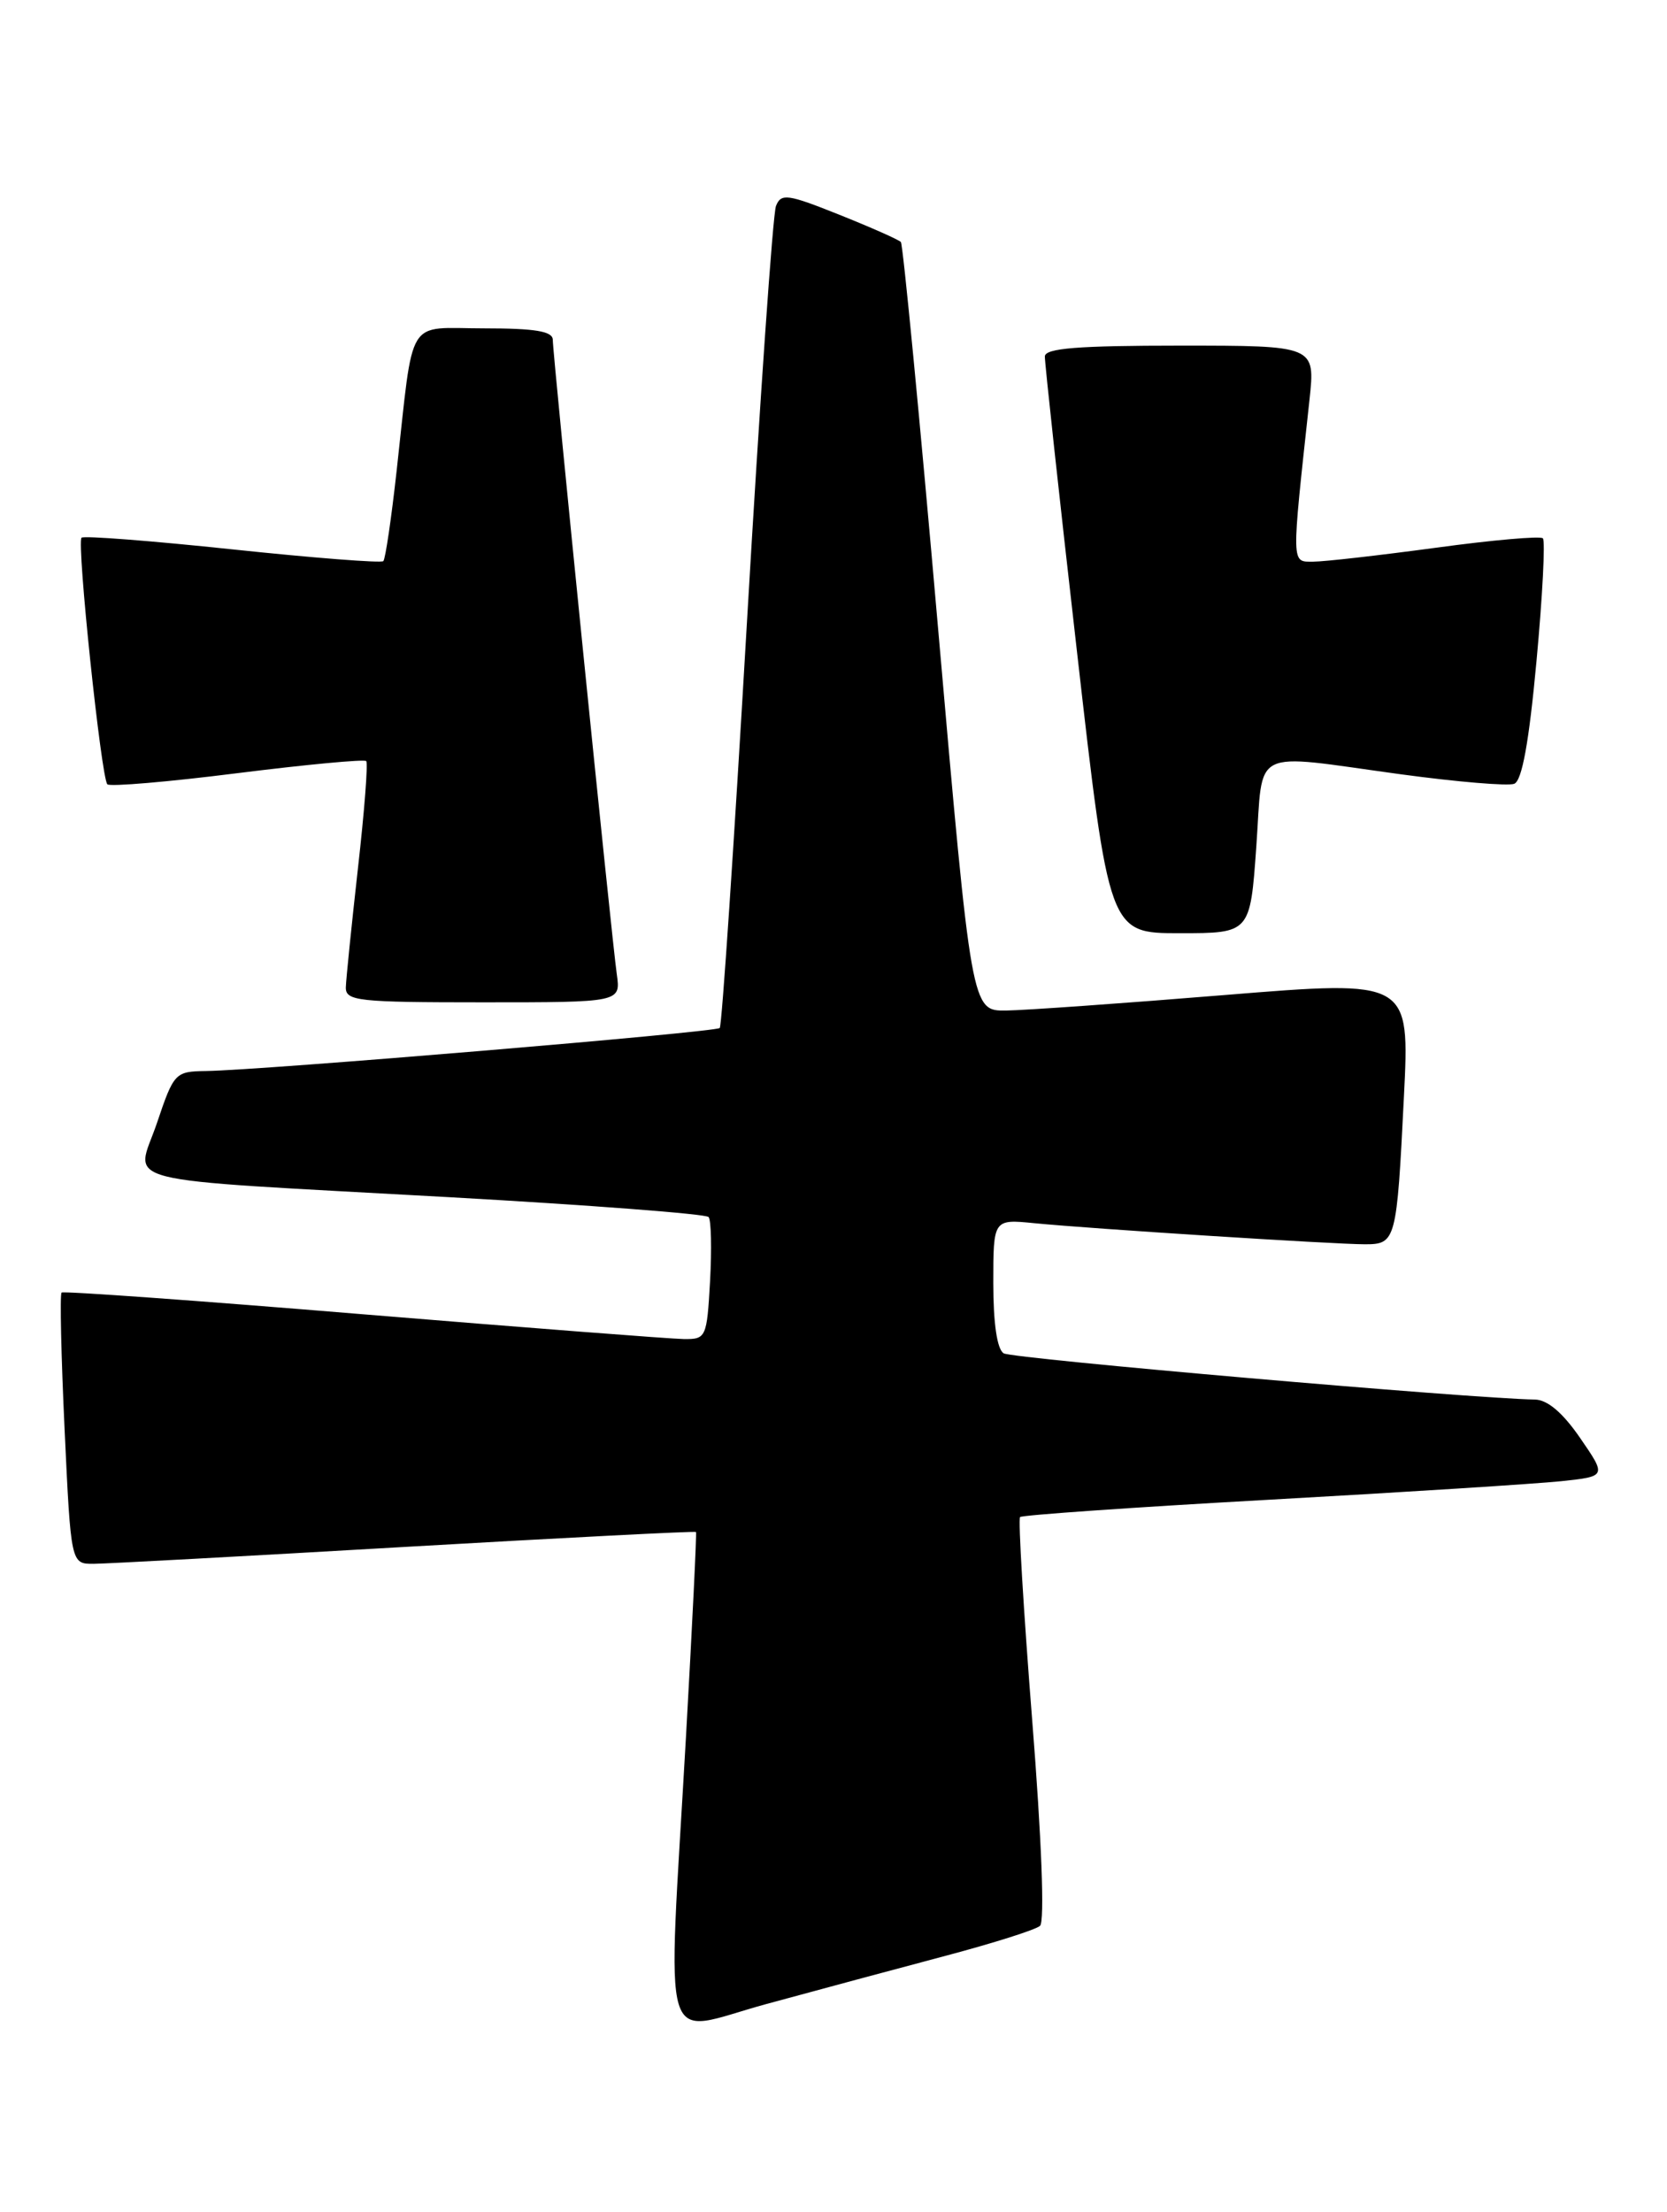 <?xml version="1.0" encoding="UTF-8" standalone="no"?>
<!DOCTYPE svg PUBLIC "-//W3C//DTD SVG 1.1//EN" "http://www.w3.org/Graphics/SVG/1.1/DTD/svg11.dtd" >
<svg xmlns="http://www.w3.org/2000/svg" xmlns:xlink="http://www.w3.org/1999/xlink" version="1.1" viewBox="0 0 193 256">
 <g >
 <path fill="currentColor"
d=" M 109.50 226.34 C 115.00 224.88 119.91 223.33 120.41 222.88 C 120.96 222.39 120.60 212.88 119.50 199.03 C 118.50 186.36 117.87 175.80 118.10 175.57 C 118.33 175.34 131.34 174.43 147.01 173.56 C 162.68 172.69 177.86 171.72 180.75 171.42 C 186.00 170.86 186.00 170.86 182.95 166.43 C 180.93 163.49 179.16 161.99 177.70 161.97 C 170.43 161.86 117.19 157.24 116.20 156.62 C 115.44 156.15 115.00 153.16 115.00 148.49 C 115.00 141.09 115.00 141.09 119.75 141.56 C 126.20 142.20 154.47 144.00 158.01 144.00 C 161.62 144.00 161.71 143.66 162.54 126.95 C 163.22 113.41 163.22 113.41 141.86 115.15 C 130.11 116.11 118.70 116.92 116.49 116.95 C 112.48 117.00 112.48 117.00 108.61 72.75 C 106.49 48.41 104.54 28.28 104.30 28.01 C 104.05 27.74 100.85 26.32 97.17 24.85 C 91.17 22.45 90.43 22.35 89.84 23.84 C 89.48 24.75 87.97 46.42 86.48 72.00 C 84.99 97.58 83.58 118.71 83.33 118.97 C 82.87 119.46 30.29 123.86 23.84 123.95 C 20.28 124.00 20.13 124.15 18.17 129.97 C 15.72 137.22 12.21 136.33 52.00 138.55 C 68.22 139.46 81.74 140.49 82.04 140.85 C 82.34 141.21 82.41 144.54 82.21 148.25 C 81.84 154.81 81.75 155.00 79.16 154.97 C 77.70 154.95 60.98 153.66 42.00 152.10 C 23.02 150.53 7.33 149.40 7.13 149.59 C 6.92 149.77 7.08 156.91 7.48 165.46 C 8.21 181.00 8.21 181.00 10.86 180.98 C 12.31 180.97 28.56 180.09 46.96 179.02 C 65.37 177.96 80.50 177.18 80.58 177.30 C 80.67 177.41 80.15 188.07 79.42 201.00 C 77.27 238.86 76.21 235.33 88.75 231.92 C 94.66 230.31 104.00 227.80 109.50 226.34 Z  M 71.41 112.75 C 70.81 108.53 64.00 41.07 64.00 39.33 C 64.00 38.34 61.99 38.00 56.05 38.00 C 46.88 38.00 47.95 36.26 45.92 54.50 C 45.31 60.00 44.62 64.70 44.38 64.94 C 44.15 65.18 36.29 64.57 26.92 63.58 C 17.55 62.59 9.69 61.98 9.44 62.23 C 8.86 62.81 11.72 90.05 12.43 90.77 C 12.73 91.06 19.50 90.49 27.48 89.48 C 35.47 88.48 42.18 87.85 42.40 88.08 C 42.62 88.31 42.19 93.90 41.44 100.50 C 40.70 107.10 40.07 113.29 40.04 114.25 C 40.00 115.85 41.41 116.00 55.94 116.00 C 71.87 116.00 71.87 116.00 71.41 112.75 Z  M 145.45 98.00 C 146.28 86.32 144.53 87.20 162.19 89.61 C 168.69 90.49 174.59 90.99 175.31 90.71 C 176.21 90.36 177.02 85.94 177.89 76.52 C 178.59 68.98 178.92 62.59 178.63 62.30 C 178.34 62.01 172.77 62.50 166.25 63.39 C 159.72 64.27 153.34 65.00 152.05 65.00 C 149.48 65.00 149.50 65.67 151.61 46.25 C 152.28 40.00 152.28 40.00 136.64 40.00 C 124.81 40.00 120.99 40.30 120.97 41.25 C 120.95 41.94 122.61 57.24 124.67 75.25 C 128.40 108.00 128.40 108.00 136.57 108.00 C 144.74 108.00 144.74 108.00 145.45 98.00 Z "/>
</g>
</svg>